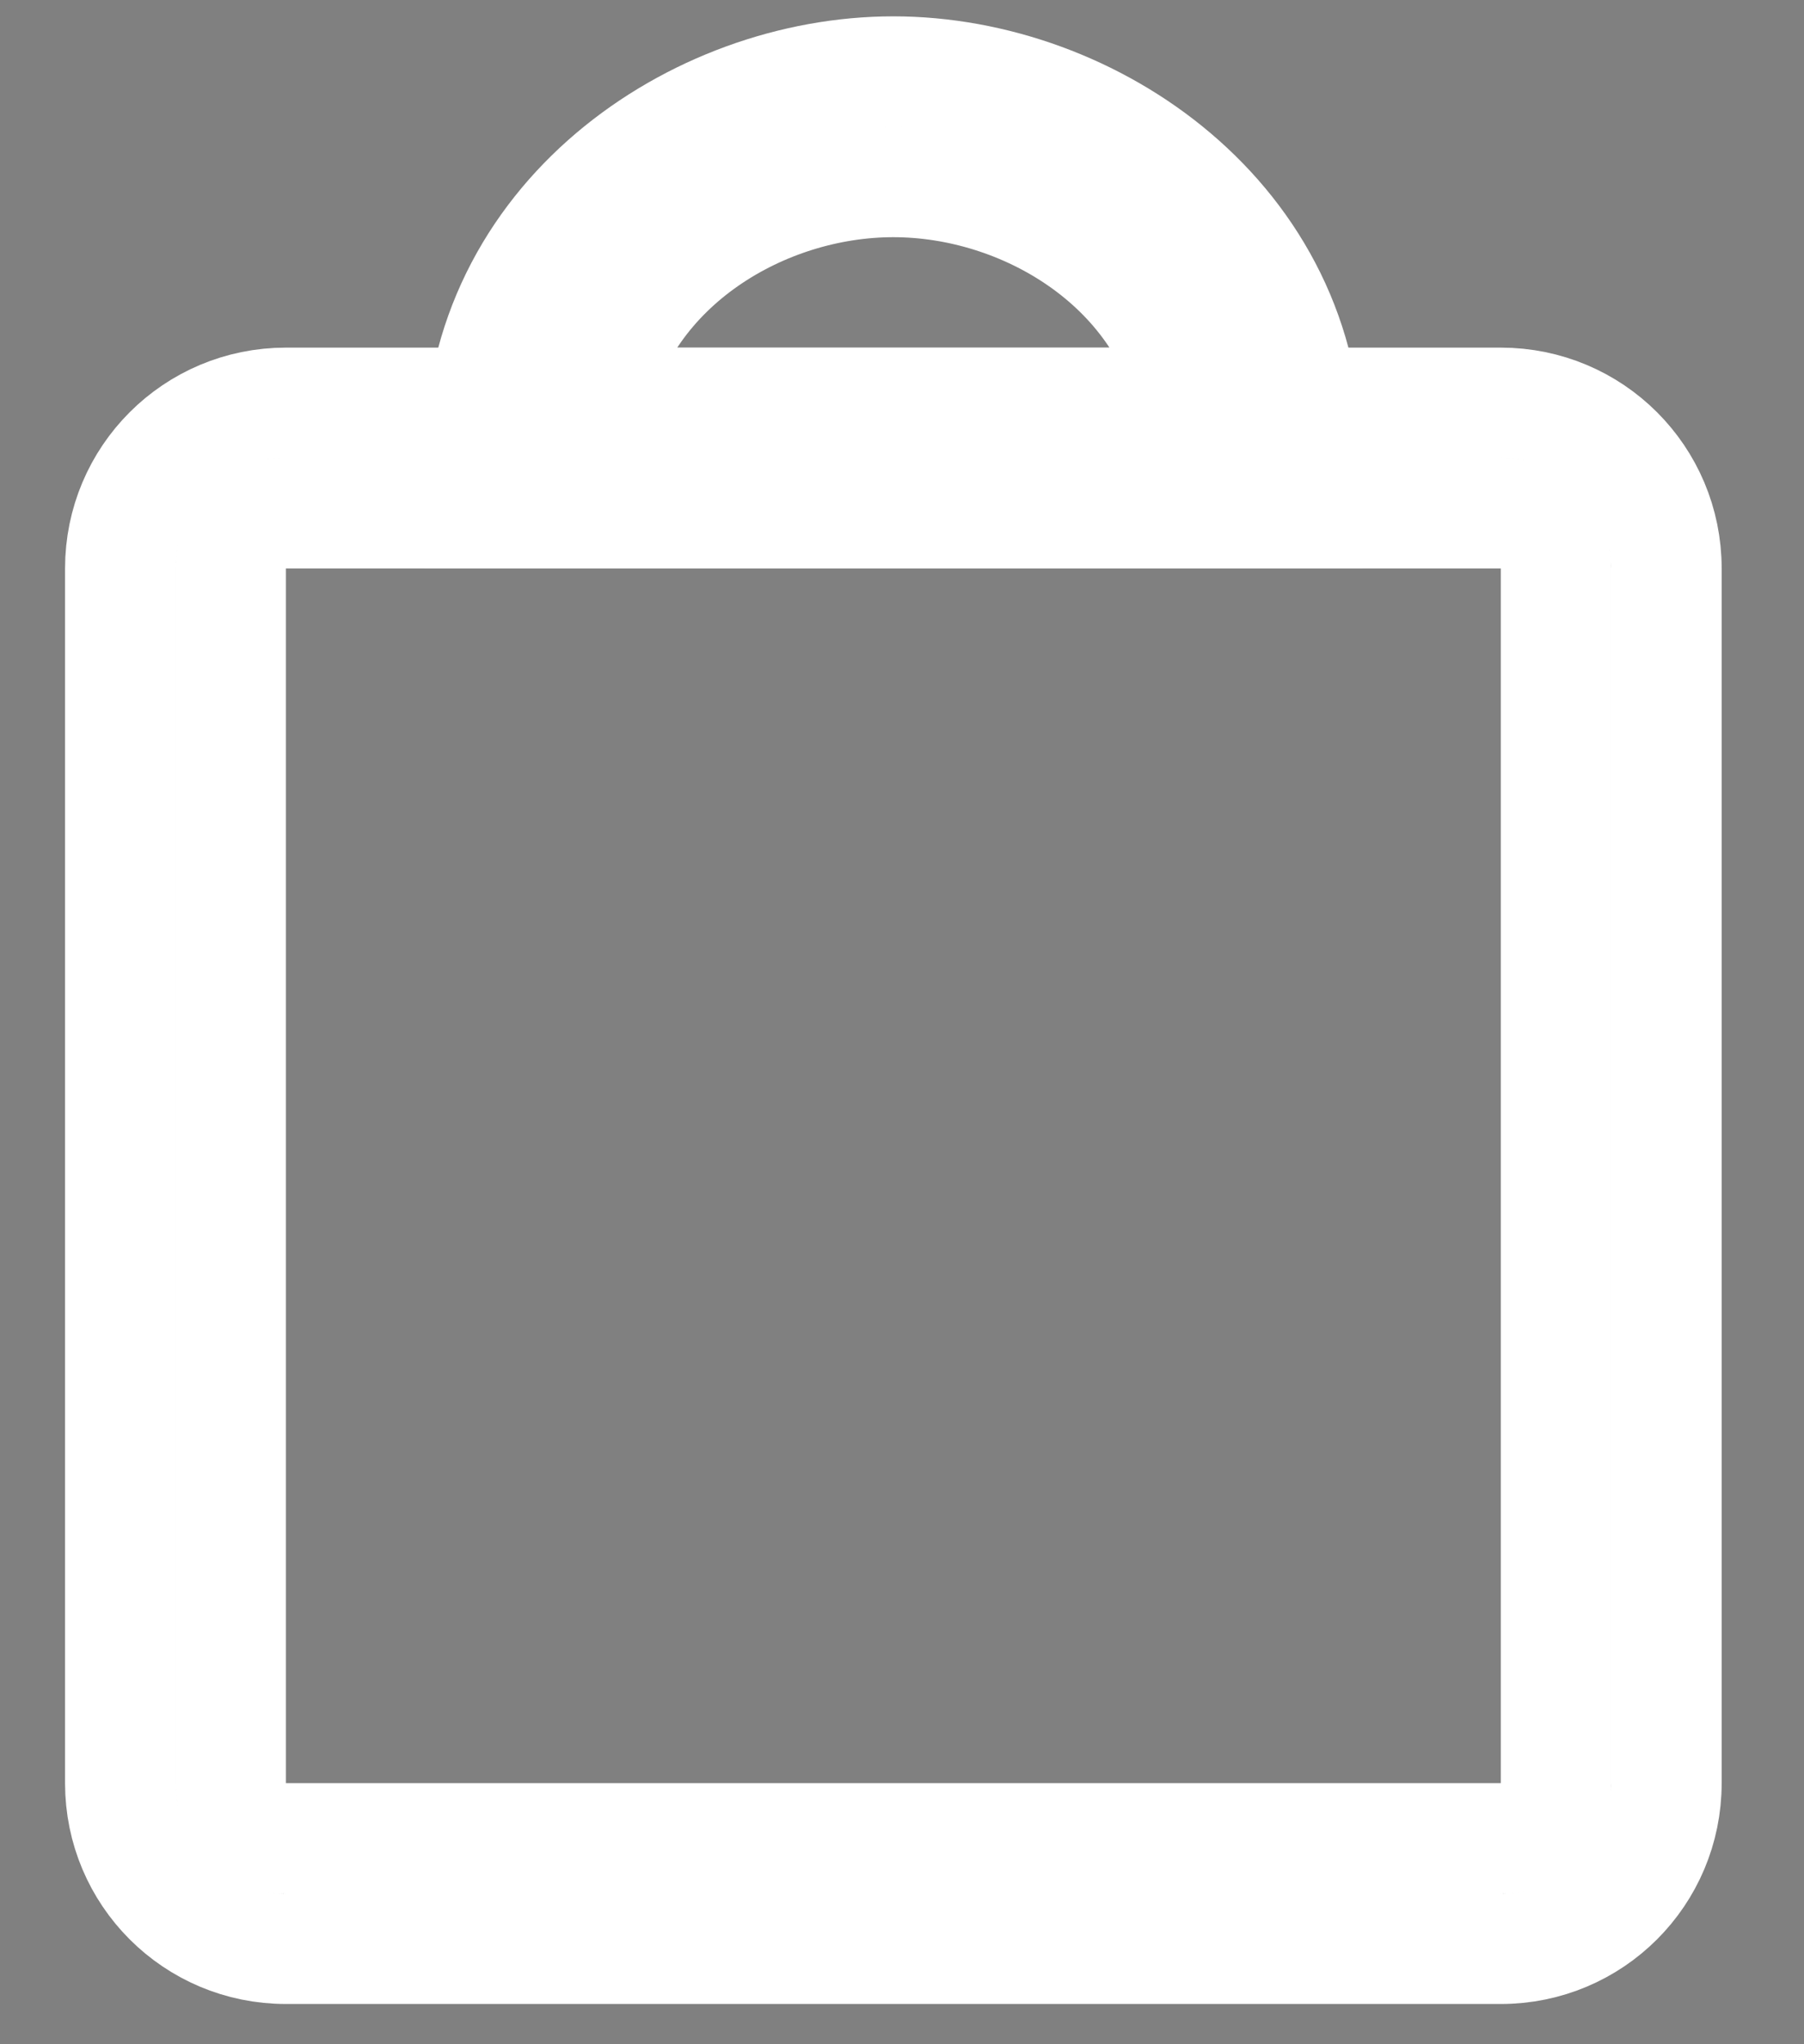 <svg width="150" height="170" xmlns="http://www.w3.org/2000/svg">
 <rect width="100%" height="100%" fill="#808080" stroke="none"/>
 <!-- Created with Method Draw - http://github.com/duopixel/Method-Draw/ -->

 <g>
  <title>background</title>
  <rect fill="none" id="canvas_background" height="172" width="152" y="-1" x="-1"/>
  <g display="none" overflow="visible" y="0" x="0" height="100%" width="100%" id="canvasGrid">
   <rect fill="url(#gridpattern)" stroke-width="0" y="0" x="0" height="100%" width="100%"/>
  </g>
 </g>
 <g>
  <title>Layer 1</title>
  <g id="svg_12">
   <g transform="matrix(9.183,0,0,9.183,0,0) " id="svg_6">
    <g id="svg_7">
     <path stroke="#fff" id="svg_9" fill="#000" d="m2.589,3.648c-0.83,0 -1.5,0.67 -1.5,1.5l0,11c0,0.83 0.67,1.5 1.5,1.5l11,0c0.83,0 1.5,-0.67 1.5,-1.5l0,-11c0,-0.83 -0.67,-1.5 -1.5,-1.5l-11,0zm11.5,12.5c0,0.28 -0.22,0.5 -0.5,0.5l-11,0c-0.28,0 -0.5,-0.22 -0.5,-0.5l0,-11c0,-0.28 0.22,-0.5 0.5,-0.5l11,0c0.28,0 0.5,0.22 0.5,0.5l0,11z"/>
    </g>
    <g id="svg_10">
     <path stroke="#fff" id="svg_11" fill="#000" d="m11.839,4.648l-7.5,0l0,-0.5c0,-2.16 1.95,-3.5 3.75,-3.5s3.75,1.34 3.75,3.5l0,0.5zm-6.45,-1l5.4,0c-0.27,-1.25 -1.52,-2 -2.7,-2s-2.43,0.75 -2.7,2z"/>
    </g>
   </g>
  </g>
 </g>
</svg>